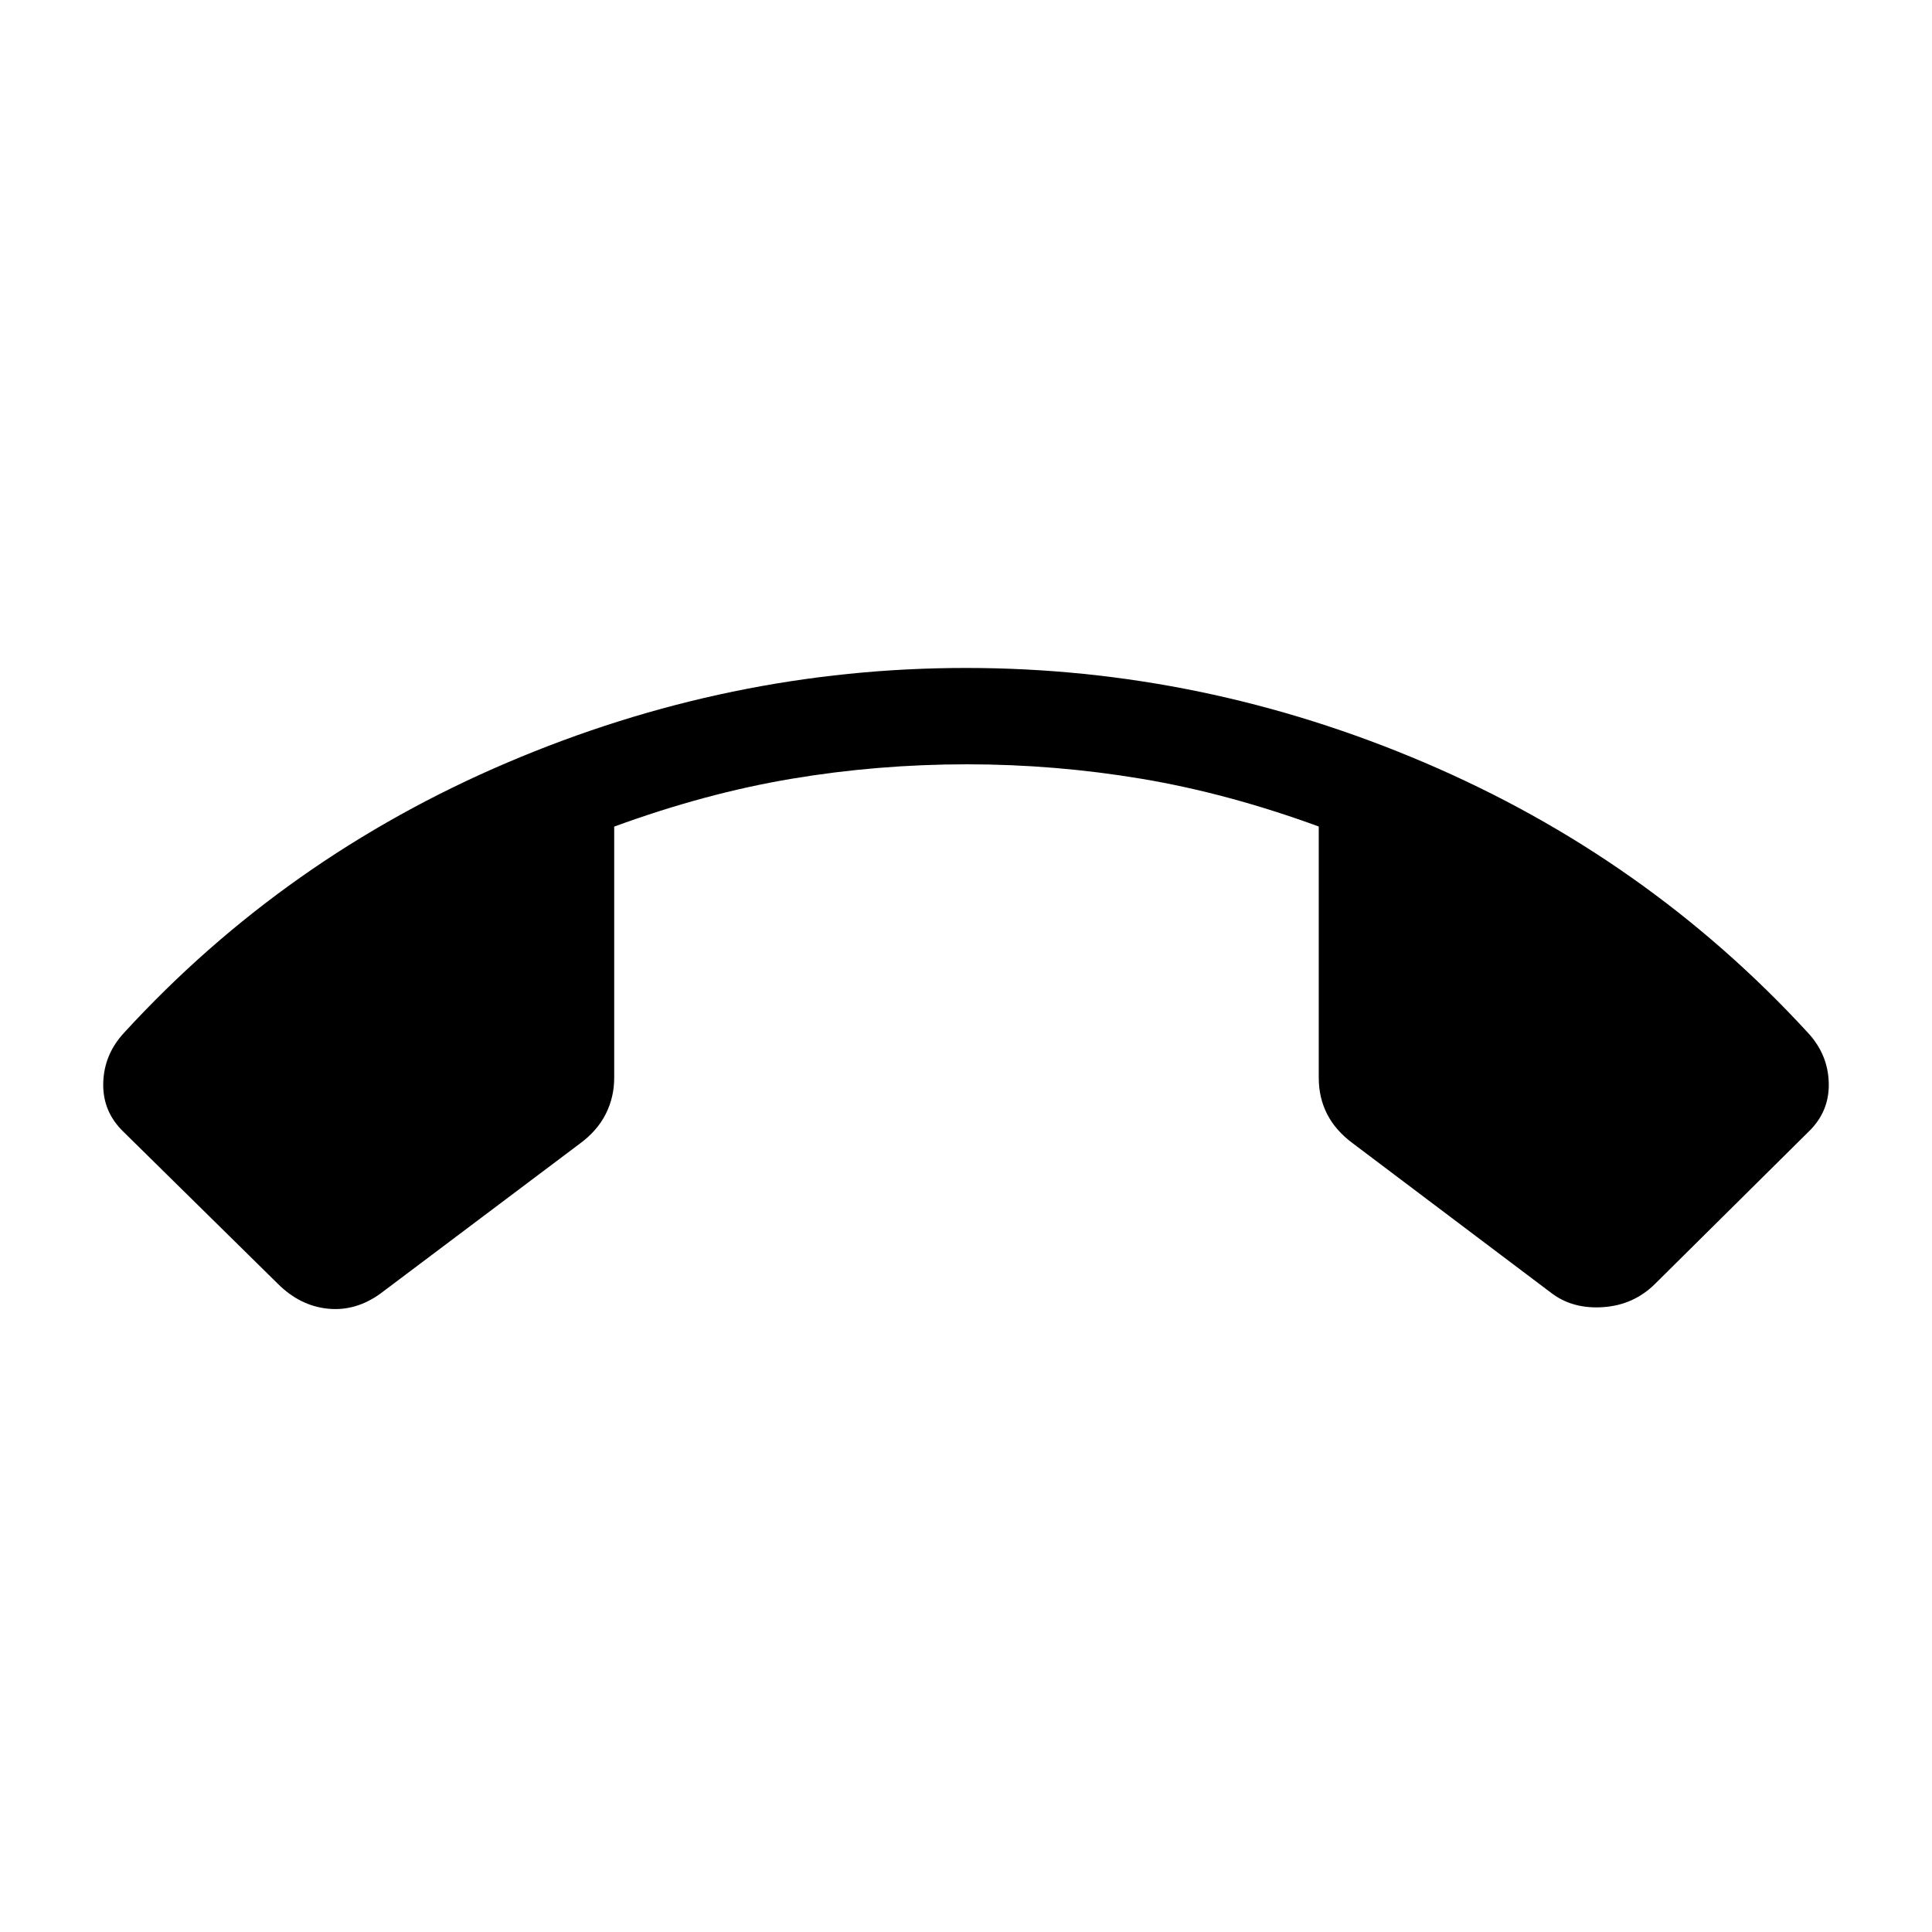 <svg xmlns="http://www.w3.org/2000/svg" height="40" viewBox="0 -960 960 960" width="40"><path d="M480-628.1q117.67 0 227.95 47.08 110.29 47.08 190.29 134.07 10.11 10.85 10.46 25.08.36 14.23-10.08 24.26l-76.31 75.63q-10.53 10.4-25.55 11.48-15.02 1.08-25.58-6.77l-98.78-74.46q-8.71-6.4-12.91-14.6-4.21-8.2-4.21-18.07v-124.91q-45.28-16.57-88.21-23.74-42.93-7.17-86.57-7.17-44.31 0-87.14 7.18-42.82 7.18-88.17 23.77v124.9q0 9.53-4.2 17.9-4.21 8.37-12.9 14.75l-99.03 74.47q-12.29 8.9-26.09 7.53-13.79-1.37-24.8-12.26l-76.81-75.63q-10.42-10.03-10.06-24.26.35-14.23 10.46-25.08 79.79-86.99 190.18-134.07T480-628.1Z"/></svg>